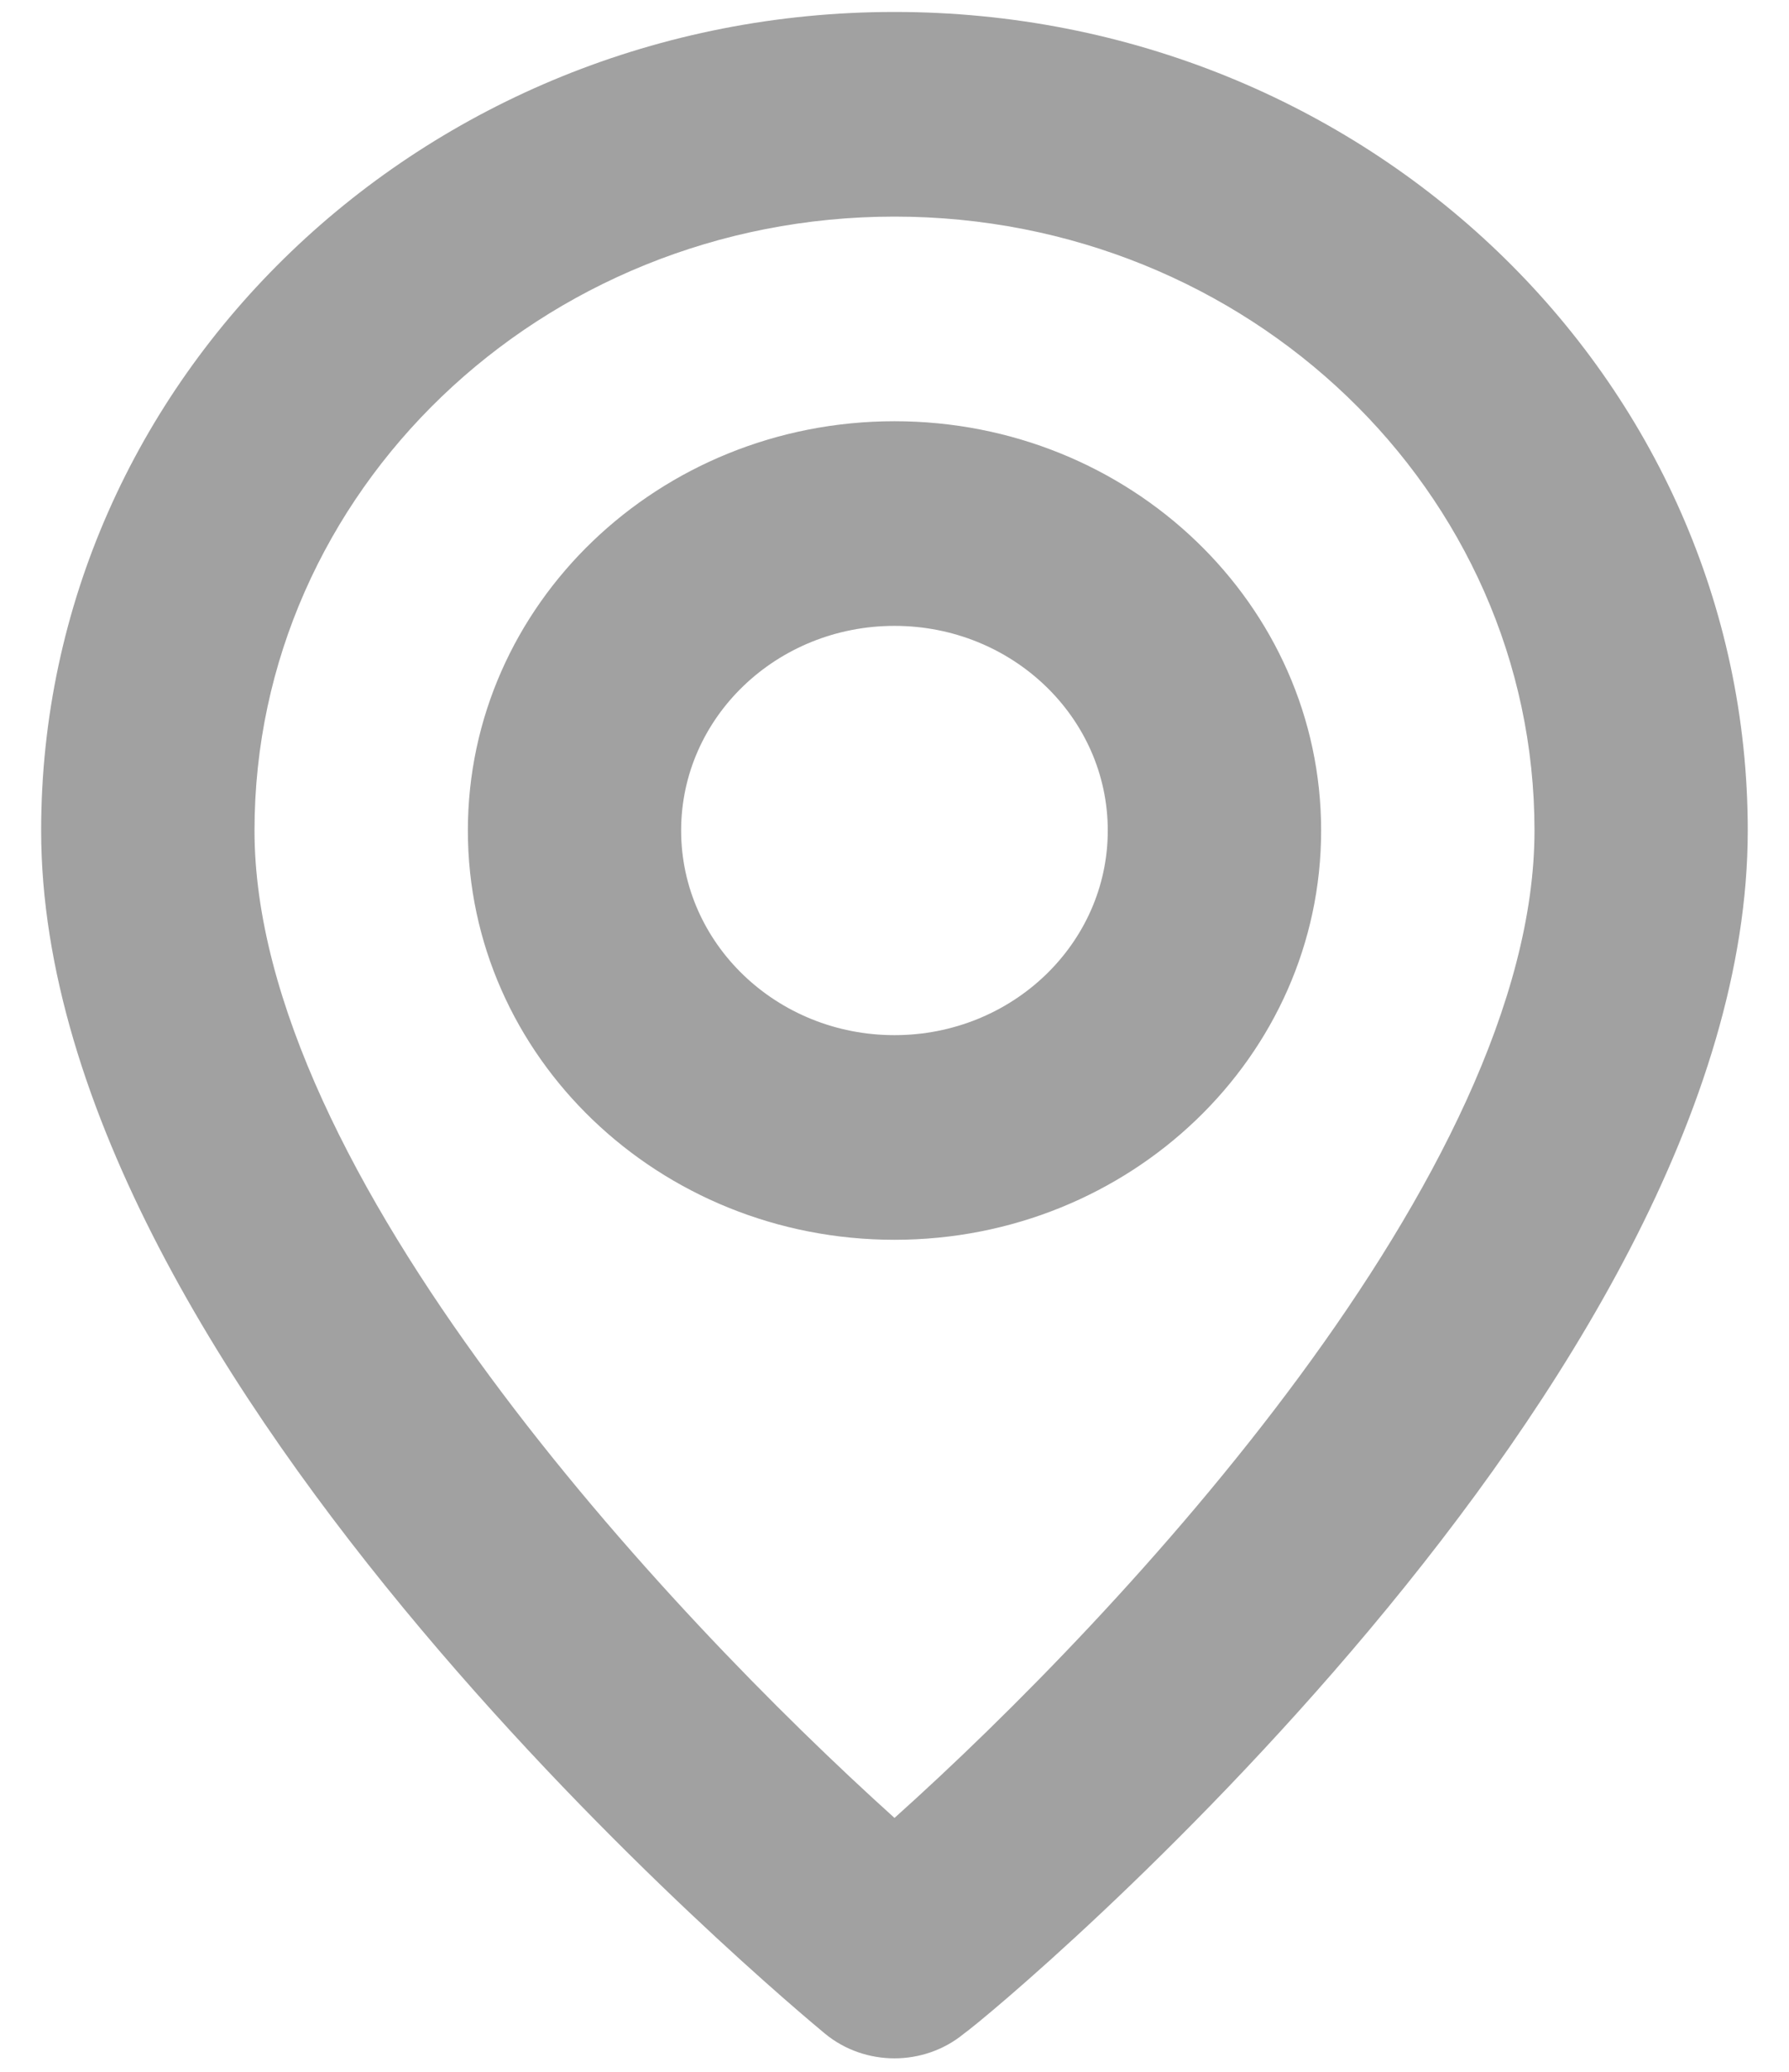 <svg 
 xmlns="http://www.w3.org/2000/svg"
 xmlns:xlink="http://www.w3.org/1999/xlink"
 width="19px" height="22px">
<path fill-rule="evenodd"  opacity="0.4" fill="rgb(22, 22, 22)"
 d="M9.500,0.127 C4.495,0.127 0.437,4.018 0.437,8.819 C0.437,14.686 8.424,21.314 8.763,21.596 C9.187,21.944 9.812,21.944 10.236,21.596 C10.633,21.314 18.562,14.686 18.562,8.819 C18.562,4.018 14.505,0.127 9.500,0.127 ZM9.500,19.304 C7.087,17.131 2.703,12.448 2.703,8.819 C2.703,5.218 5.746,2.300 9.500,2.300 C13.254,2.300 16.297,5.218 16.297,8.819 C16.297,12.448 11.913,17.142 9.500,19.304 ZM9.500,4.473 C6.997,4.473 4.969,6.419 4.969,8.819 C4.969,11.219 6.997,13.165 9.500,13.165 C12.002,13.165 14.031,11.219 14.031,8.819 C14.031,6.419 12.002,4.473 9.500,4.473 ZM9.500,10.992 C8.248,10.992 7.234,10.019 7.234,8.819 C7.234,7.619 8.248,6.646 9.500,6.646 C10.751,6.646 11.765,7.619 11.765,8.819 C11.765,10.019 10.751,10.992 9.500,10.992 Z"/>
</svg>